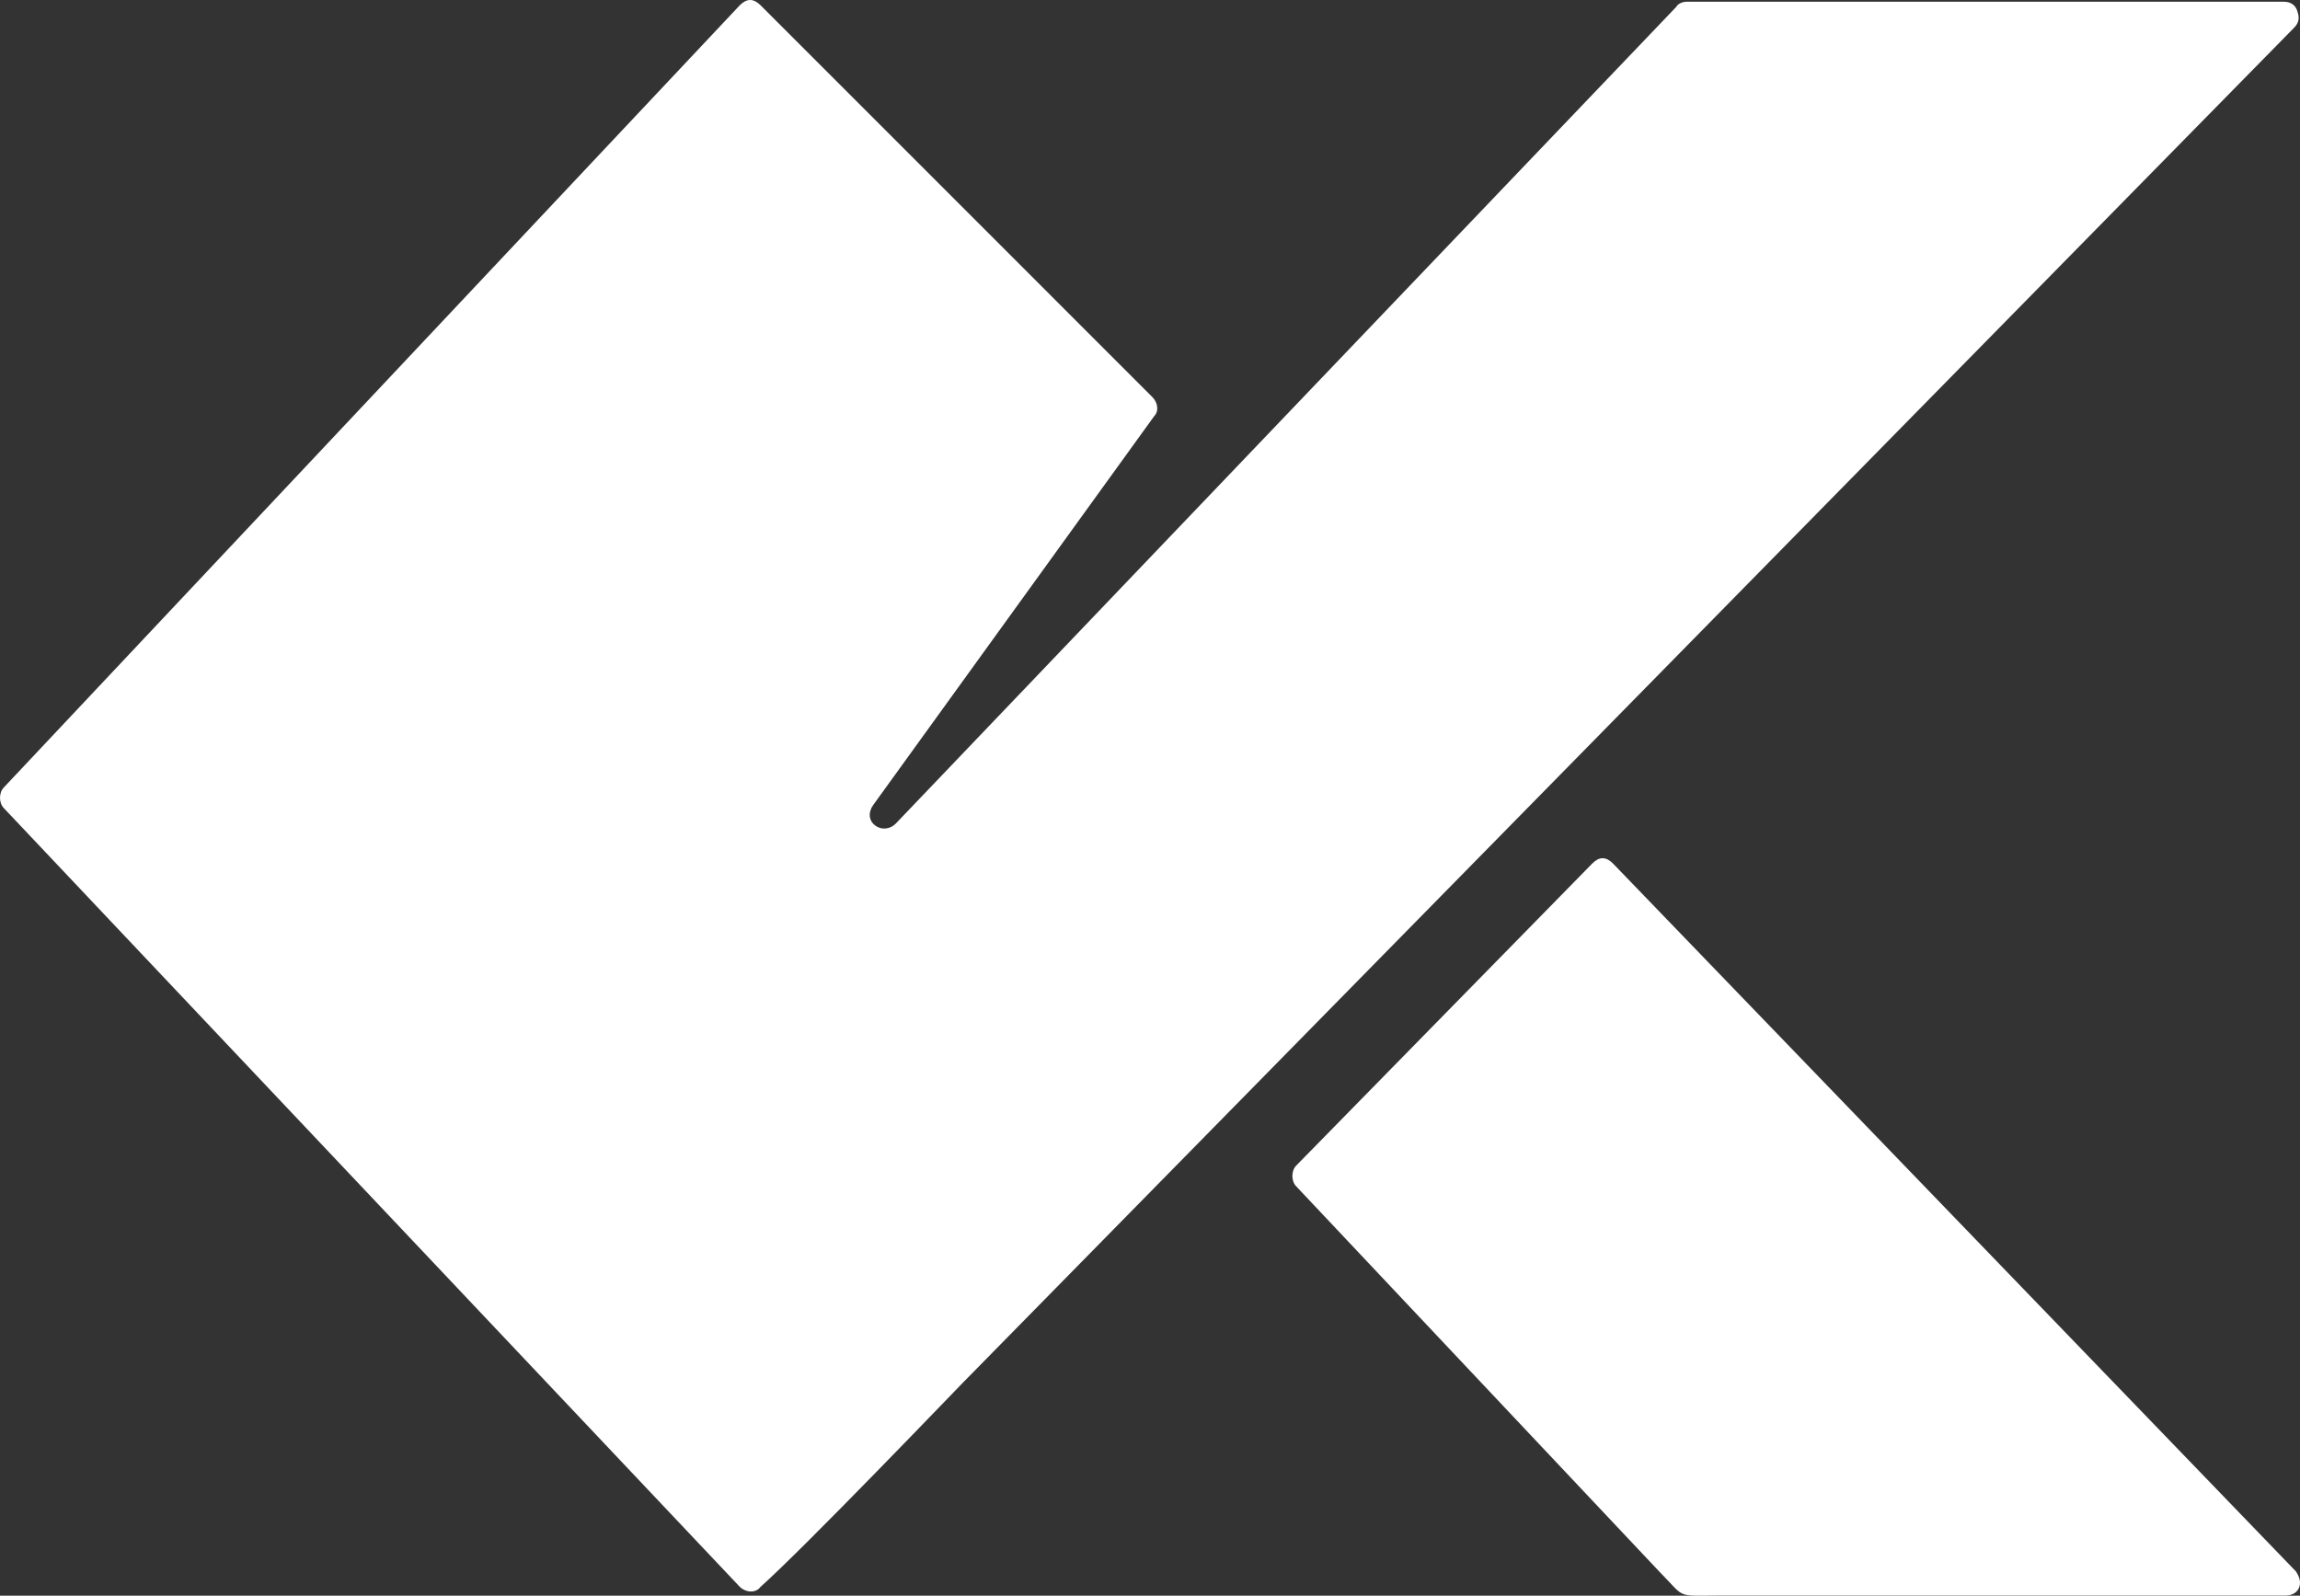 <svg width="49" height="34" viewBox="0 0 49 34" fill="none" xmlns="http://www.w3.org/2000/svg">
<rect x="0" y="0" width="49" height="34" fill="#333333" stroke="none"/>
<path d="M48.657 0.037H35.93C35.857 0.037 35.748 0.074 35.711 0.147L19.082 17.55C18.973 17.661 18.79 17.698 18.644 17.587C18.498 17.477 18.498 17.293 18.608 17.146L24.589 8.867C24.698 8.757 24.662 8.573 24.552 8.462L16.201 0.11C16.128 0.037 16.055 9.53674e-06 15.982 9.53674e-06C15.909 9.53674e-06 15.836 0.037 15.763 0.11L0.082 16.778C-0.027 16.888 -0.027 17.109 0.082 17.219L15.763 33.813C15.873 33.923 16.091 33.96 16.201 33.813C17.149 32.967 20.358 29.619 20.504 29.471L48.876 0.589C48.986 0.478 48.986 0.368 48.949 0.258C48.913 0.11 48.803 0.037 48.657 0.037ZM27.615 25.277C27.506 25.167 27.506 24.946 27.615 24.835L33.924 18.397C33.997 18.323 34.07 18.286 34.143 18.286C34.216 18.286 34.289 18.323 34.362 18.397L48.913 33.482C48.986 33.592 49.022 33.703 48.986 33.813C48.949 33.923 48.84 33.997 48.694 33.997H36.66C35.675 33.997 35.93 34.071 35.347 33.482L27.615 25.277Z" fill="white"/>
</svg>
